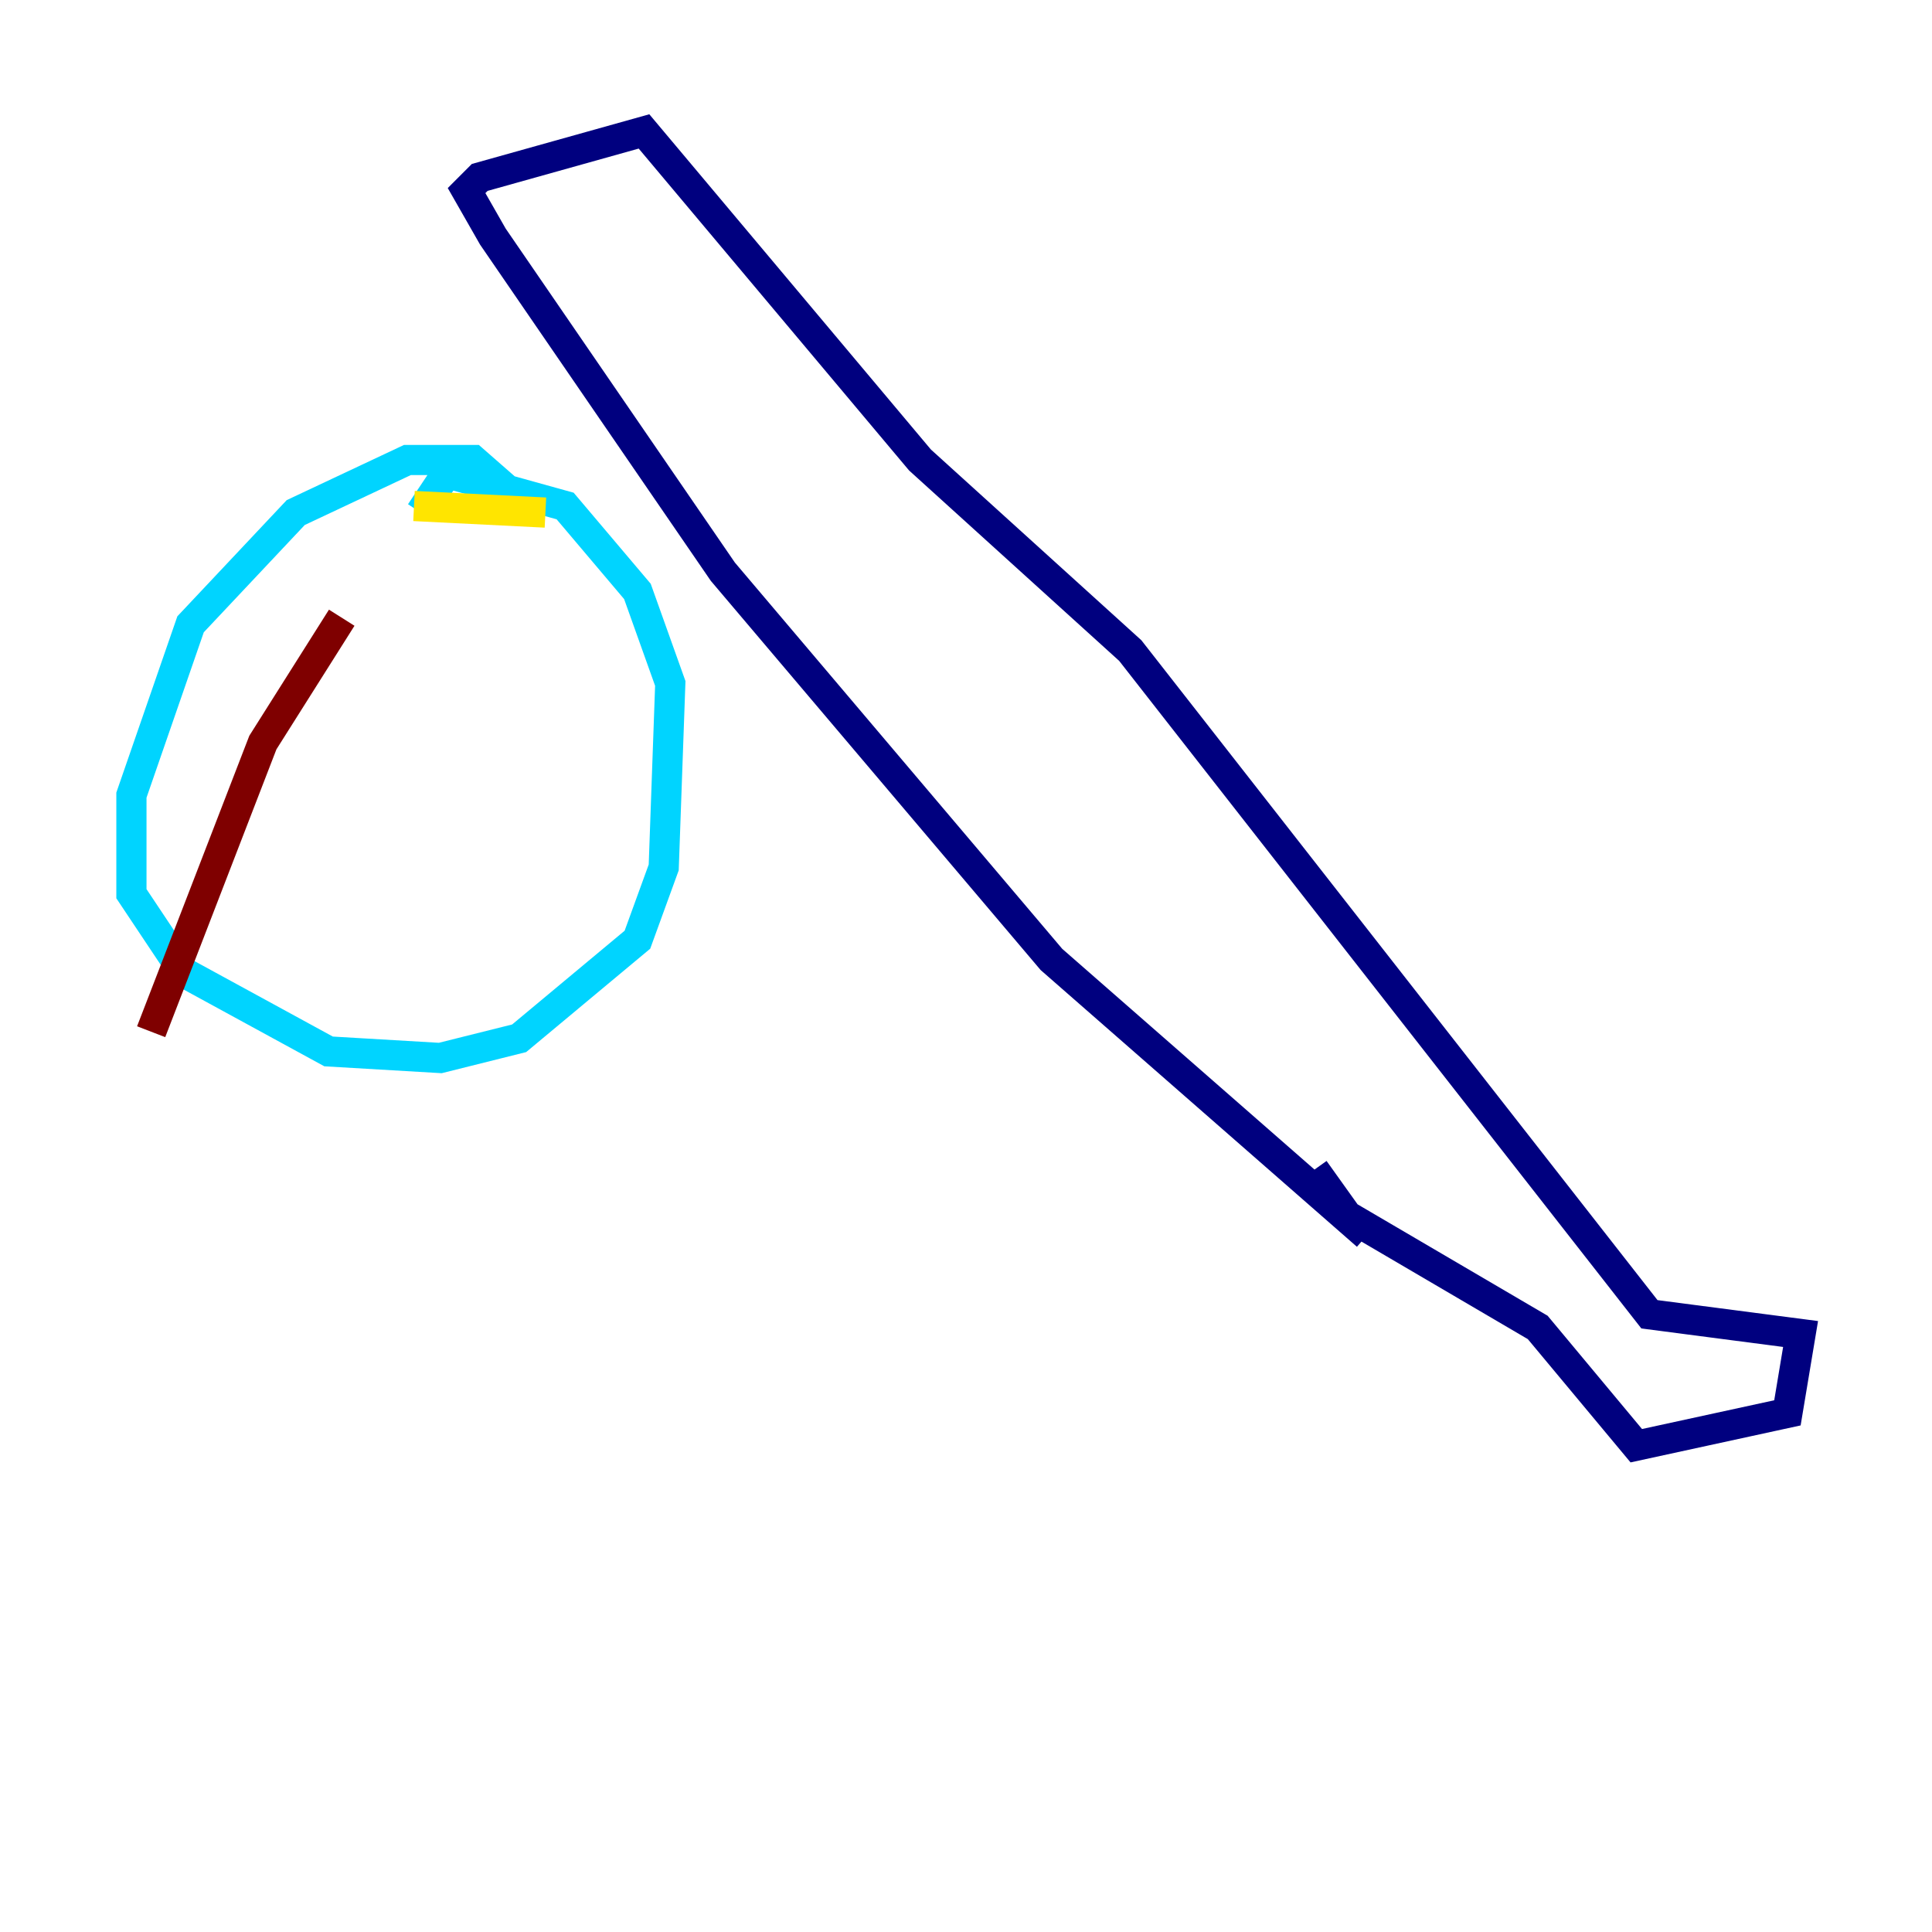<?xml version="1.0" encoding="utf-8" ?>
<svg baseProfile="tiny" height="128" version="1.2" viewBox="0,0,128,128" width="128" xmlns="http://www.w3.org/2000/svg" xmlns:ev="http://www.w3.org/2001/xml-events" xmlns:xlink="http://www.w3.org/1999/xlink"><defs /><polyline fill="none" points="90.558,81.85 69.66,63.565 47.891,37.878 32.653,15.674 30.912,12.626 31.782,11.755 42.667,8.707 60.952,30.476 74.884,43.102 109.279,87.075 119.293,88.381 118.422,93.605 108.408,95.782 101.878,87.946 89.252,80.544 87.075,77.497" stroke="#00007f" stroke-width="2" /><polyline fill="none" points="34.83,33.524 31.347,30.476 26.993,30.476 19.592,33.959 12.626,41.361 8.707,52.68 8.707,59.211 12.191,64.435 21.769,69.66 29.17,70.095 34.395,68.789 42.231,62.258 43.973,57.469 44.408,45.279 42.231,39.184 37.442,33.524 29.605,31.347 27.864,33.959" stroke="#00d4ff" stroke-width="2" /><polyline fill="none" points="27.429,33.524 36.136,33.959" stroke="#ffe500" stroke-width="2" /><polyline fill="none" points="22.64,40.925 17.415,49.197 10.014,68.354" stroke="#7f0000" stroke-width="2" /></svg>
